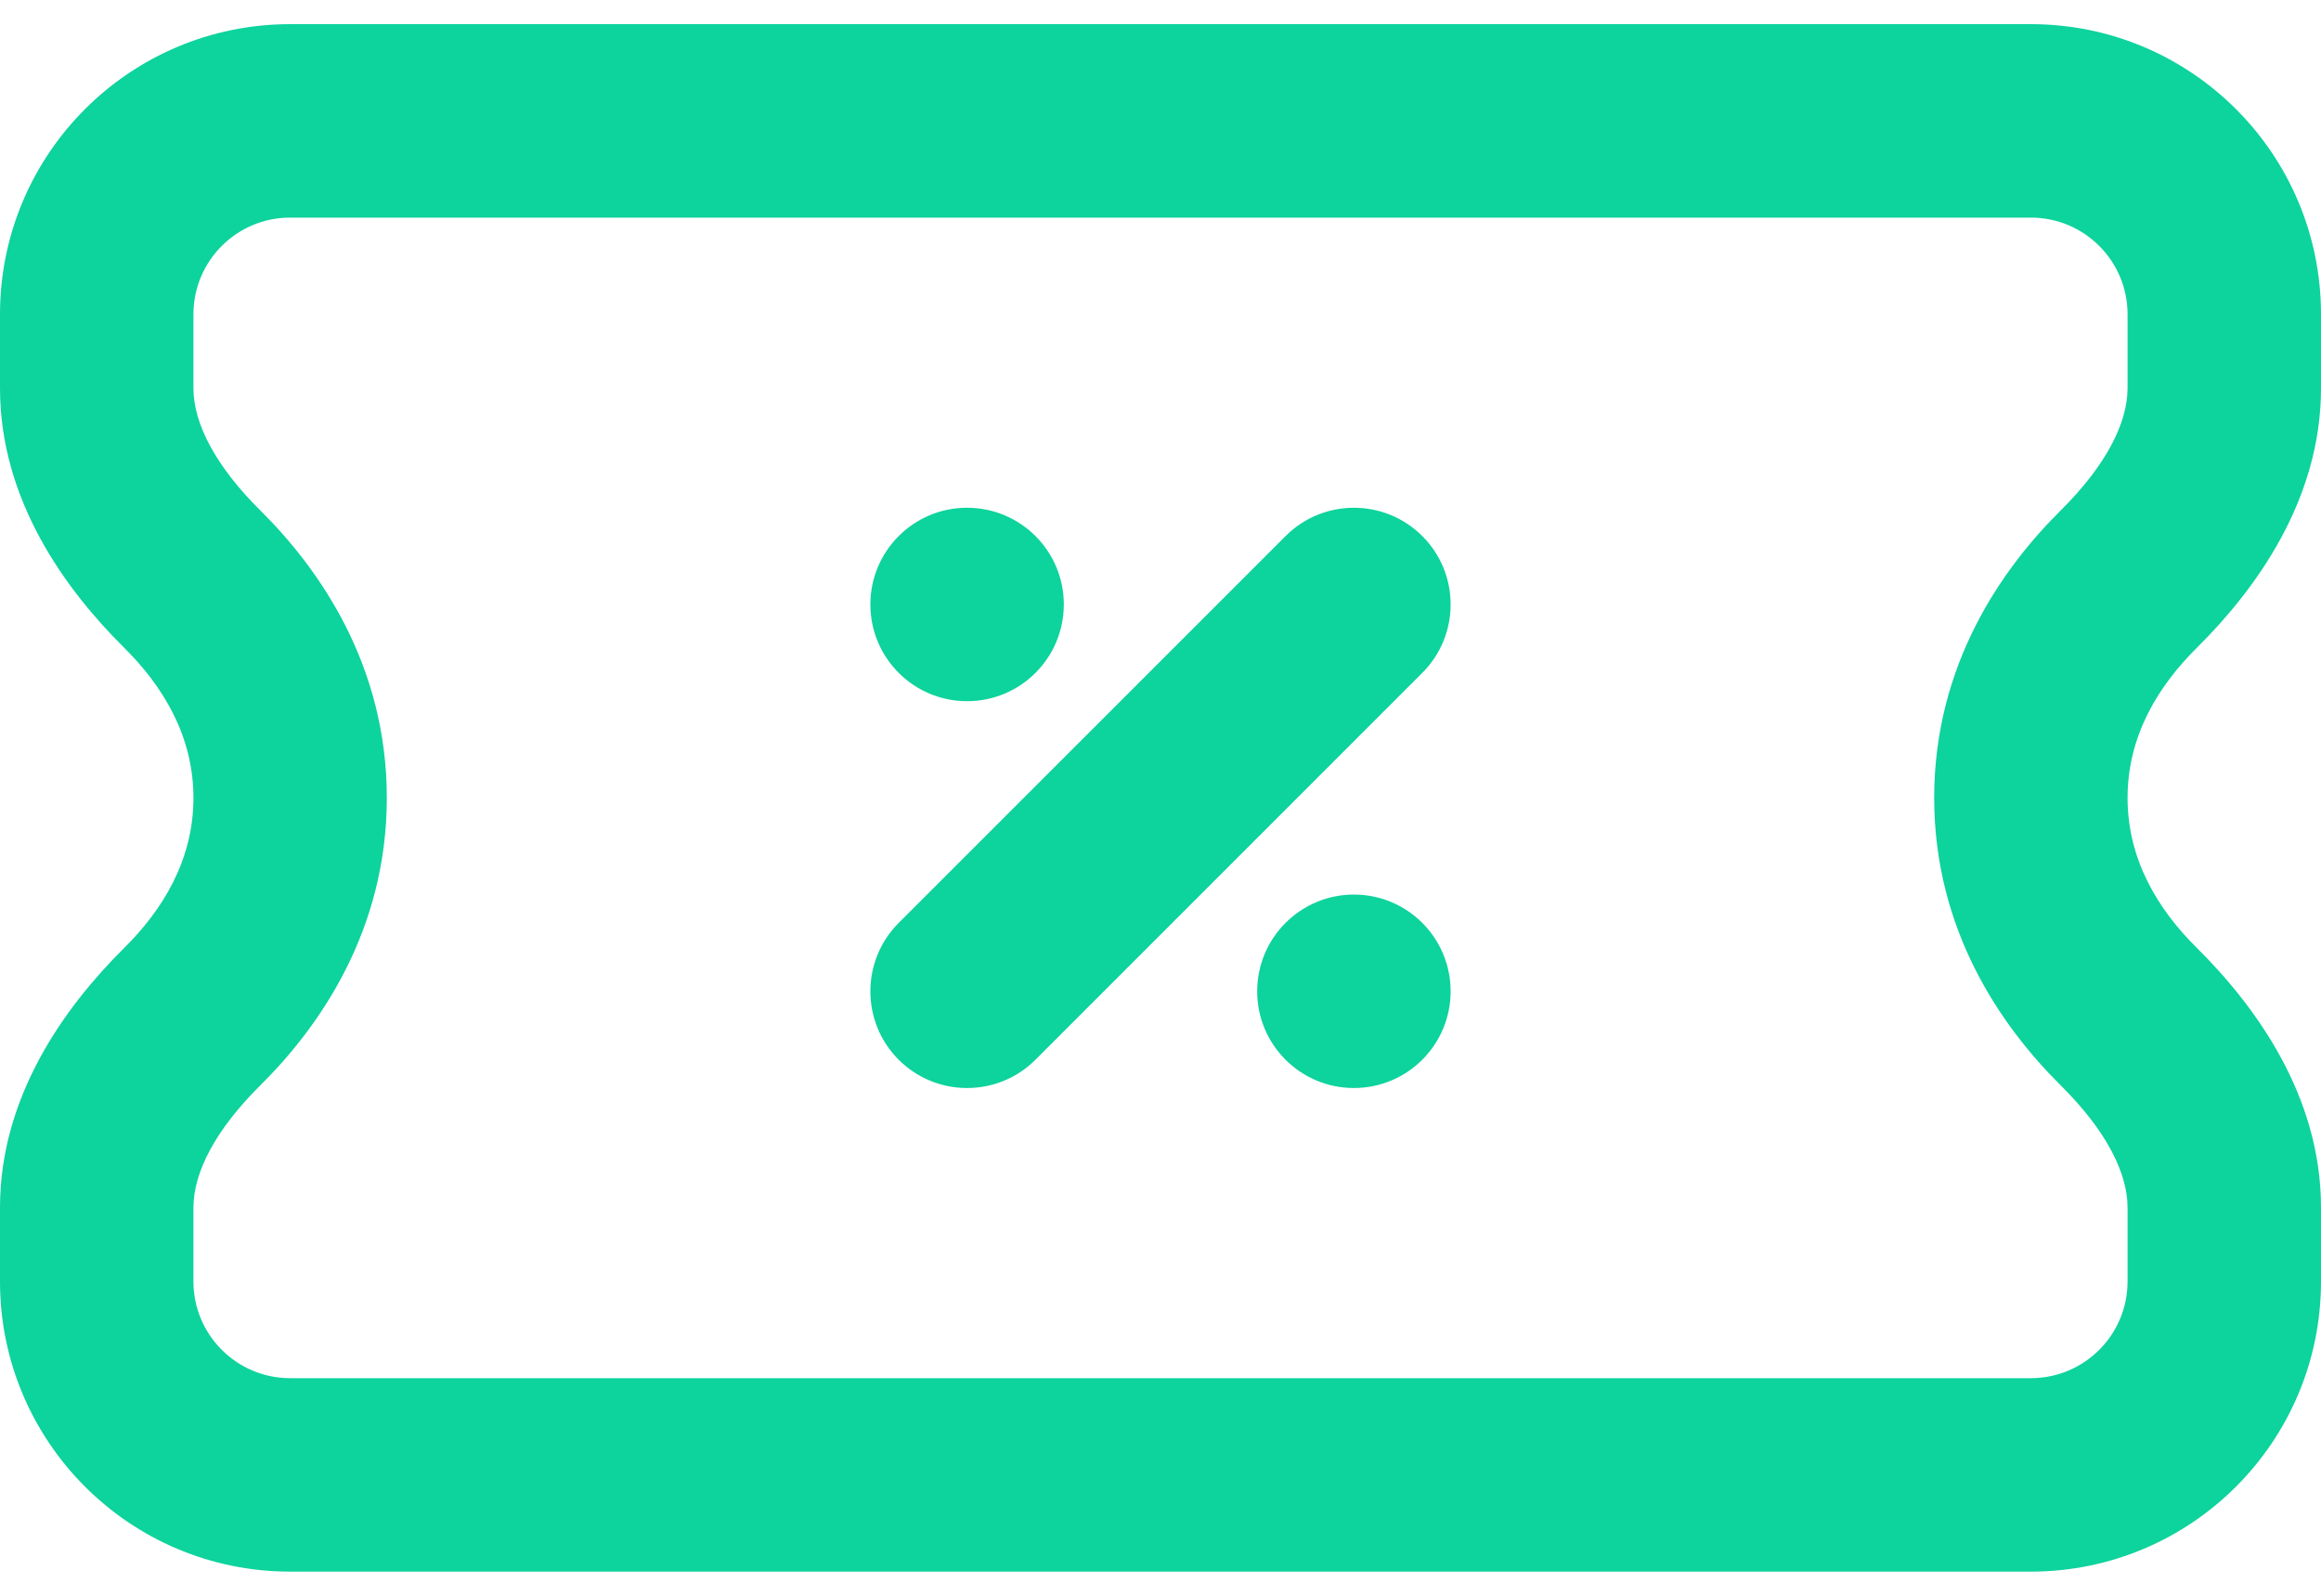 <svg width="32" height="22" viewBox="0 0 32 22" fill="none" xmlns="http://www.w3.org/2000/svg">
<path fill-rule="evenodd" clip-rule="evenodd" d="M30.29 13.07C31.105 13.879 32 15.112 32 16.648V17.667C32 19.876 30.209 21.667 28 21.667H4C1.791 21.667 -9.65645e-08 19.876 0 17.667L4.45221e-08 16.648C1.11669e-07 15.112 0.895 13.879 1.711 13.07C2.238 12.548 2.667 11.862 2.667 11C2.667 10.137 2.238 9.452 1.711 8.929C0.895 8.121 4.71149e-07 6.888 5.38296e-07 5.352L5.82817e-07 4.333C6.79381e-07 2.124 1.791 0.333 4 0.333L28 0.333C30.209 0.333 32 2.124 32 4.333V5.352C32 6.888 31.105 8.121 30.29 8.929C29.762 9.452 29.333 10.137 29.333 11C29.333 11.862 29.762 12.548 30.29 13.07ZM29.333 16.648C29.333 16.164 29.031 15.578 28.412 14.964C27.594 14.154 26.667 12.828 26.667 11C26.667 9.172 27.594 7.846 28.412 7.036C29.031 6.422 29.333 5.836 29.333 5.352V4.333C29.333 3.597 28.736 3 28 3L4 3C3.264 3 2.667 3.597 2.667 4.333V5.352C2.667 5.836 2.969 6.422 3.588 7.036C4.406 7.846 5.333 9.172 5.333 11C5.333 12.828 4.406 14.154 3.588 14.964C2.969 15.578 2.667 16.164 2.667 16.648V17.667C2.667 18.403 3.264 19 4 19H28C28.736 19 29.333 18.403 29.333 17.667V16.648Z" fill="#0DD39C"/>
<path d="M19.61 9.276L14.276 14.61C13.755 15.13 12.911 15.13 12.39 14.61C11.87 14.089 11.87 13.245 12.39 12.724L17.724 7.391C18.244 6.87 19.089 6.87 19.61 7.391C20.13 7.911 20.13 8.755 19.61 9.276ZM14.667 8.333C14.667 9.07 14.07 9.667 13.333 9.667C12.597 9.667 12 9.07 12 8.333C12 7.597 12.597 7 13.333 7C14.07 7 14.667 7.597 14.667 8.333ZM17.333 13.667C17.333 14.403 17.93 15 18.667 15C19.403 15 20 14.403 20 13.667C20 12.93 19.403 12.333 18.667 12.333C17.93 12.333 17.333 12.93 17.333 13.667Z" fill="#0DD39C"/>
</svg>
